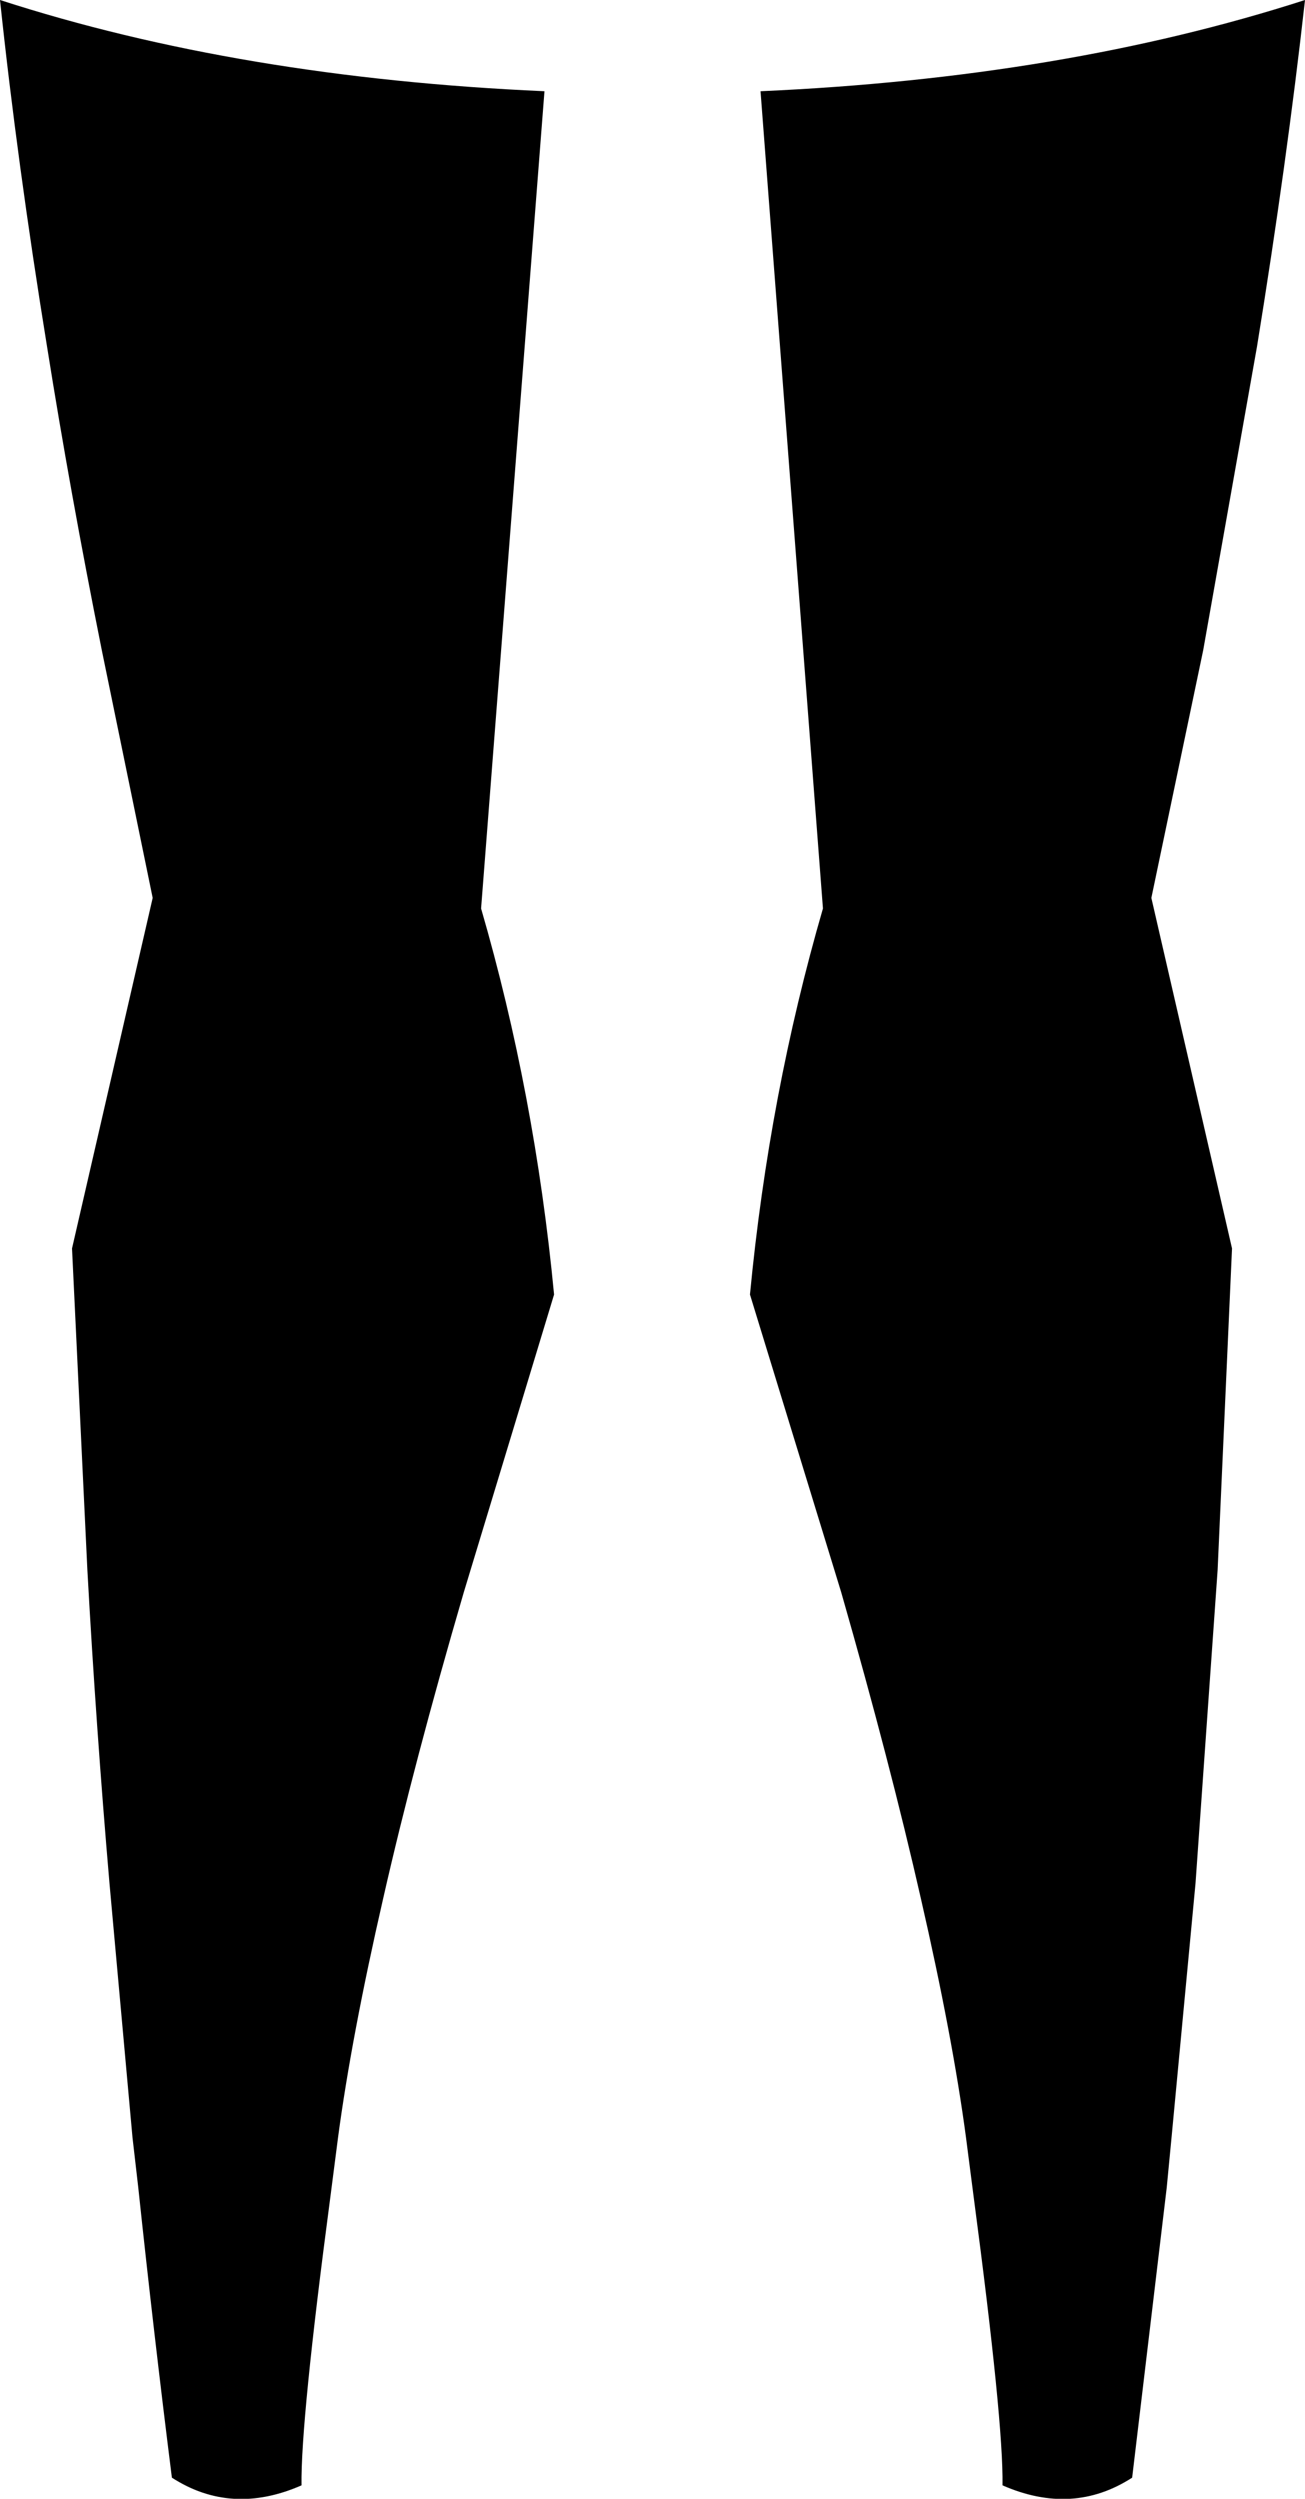 <?xml version="1.0" encoding="UTF-8" standalone="no"?>
<svg xmlns:xlink="http://www.w3.org/1999/xlink" height="130.1px" width="67.95px" xmlns="http://www.w3.org/2000/svg">
  <g transform="matrix(1.0, 0.0, 0.0, 1.0, -365.95, -378.25)">
    <path d="M365.95 378.25 Q378.45 382.3 394.3 383.0 L391.0 425.55 Q393.8 435.2 394.8 445.65 L390.1 461.15 Q387.5 470.05 385.9 477.1 384.25 484.3 383.55 489.55 L383.15 492.65 Q381.6 504.35 381.65 507.65 378.0 509.25 374.9 507.25 373.95 499.7 373.15 492.15 L372.85 489.55 371.65 476.3 Q370.95 468.15 370.5 460.0 L369.7 443.25 373.9 425.0 371.25 412.1 Q369.6 403.85 368.4 396.3 366.85 386.75 365.95 378.25 M433.9 378.25 Q432.95 386.75 431.4 396.3 L428.6 412.1 425.9 425.0 430.1 443.25 429.35 460.0 428.2 476.3 426.95 489.55 426.7 492.15 424.9 507.25 Q421.8 509.25 418.15 507.65 418.2 504.35 416.65 492.65 L416.25 489.55 Q415.55 484.3 413.9 477.1 412.3 470.05 409.75 461.15 L405.0 445.65 Q406.0 435.2 408.8 425.55 L405.55 383.0 Q421.35 382.3 433.9 378.25" fill="#000000" fill-rule="evenodd" stroke="none"/>
  </g>
</svg>
